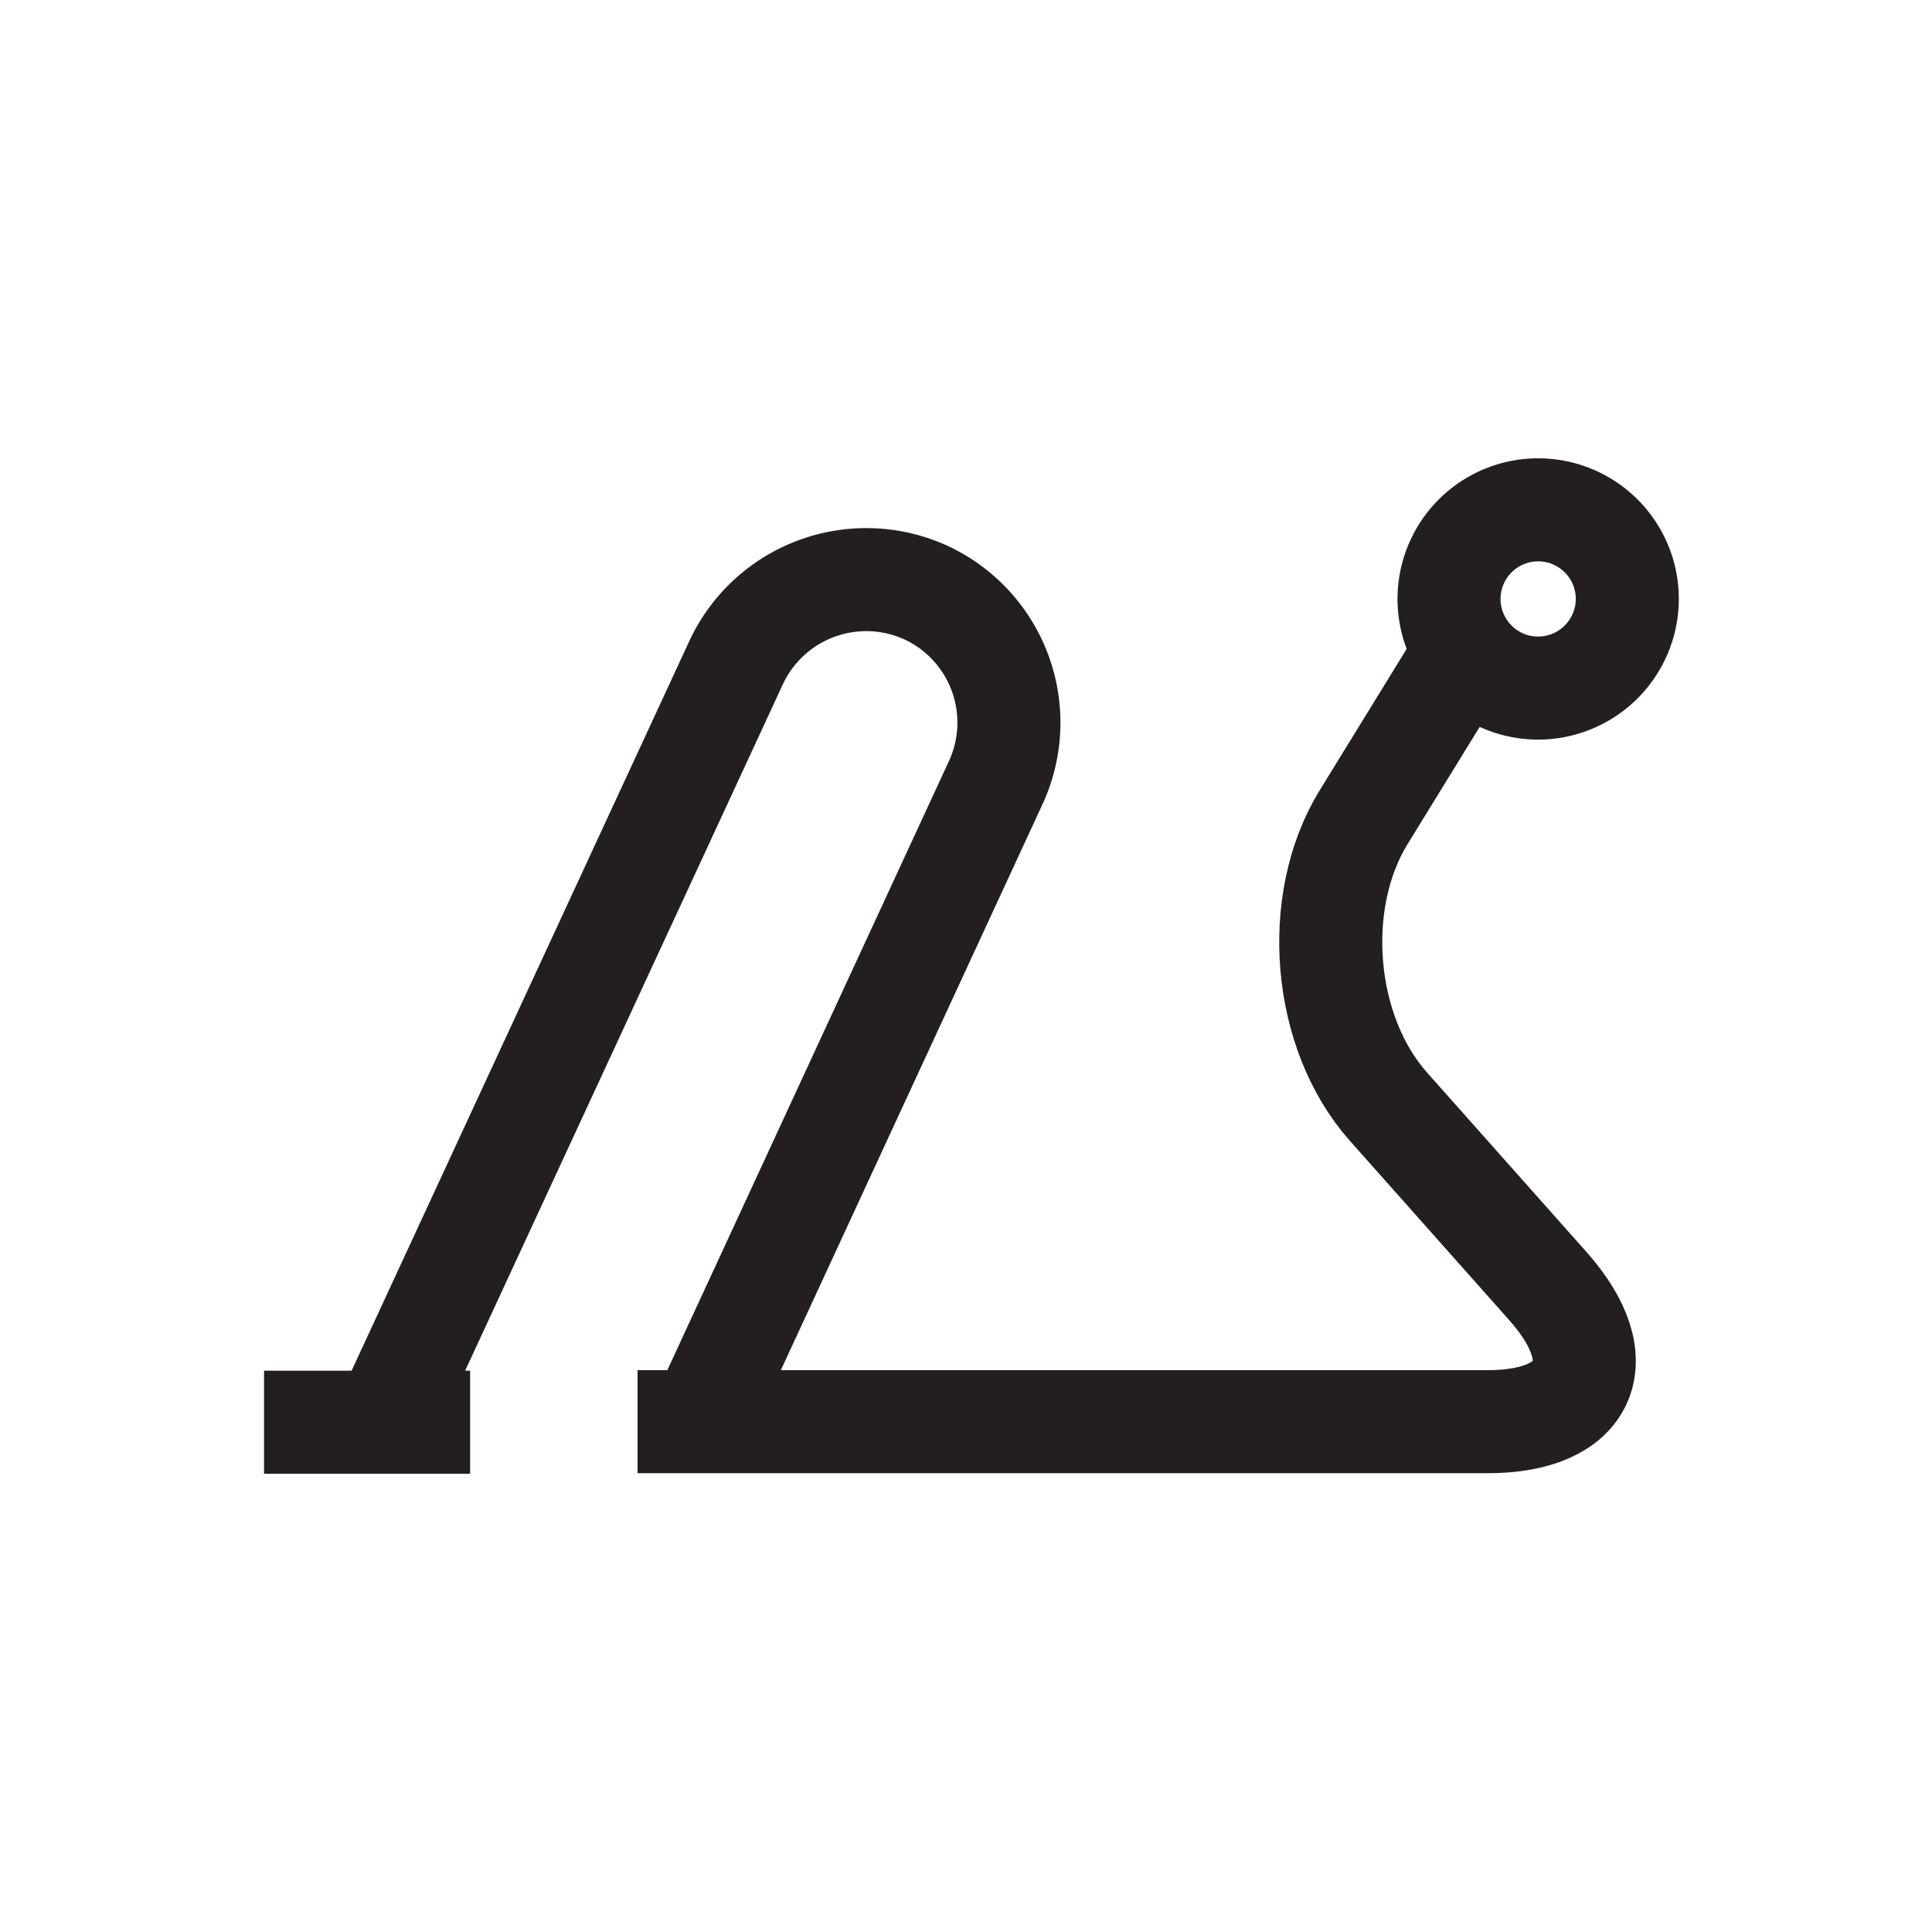 <svg id="Symbols" xmlns="http://www.w3.org/2000/svg" viewBox="0 0 150 150"><defs><style>.cls-1{fill:none;stroke:#231f20;stroke-linejoin:bevel;stroke-width:8px;}</style></defs><path class="cls-1" d="M119.22,53.42a6.92,6.92,0,1,1,7.12-6.72A6.93,6.93,0,0,1,119.22,53.42Z"/><path class="cls-1" d="M30.78,108.42l26.43-57.1A11.15,11.15,0,0,1,72,46.06a11.13,11.13,0,0,1,5.25,14.83l-22.9,49.53"/><line class="cls-1" x1="36.5" y1="110.42" x2="20.5" y2="110.42"/><path class="cls-1" d="M114.5,49.42,105.84,63.5c-4,6.56-3.16,16.64,1.94,22.4l12.44,14c5.1,5.77,3,10.48-4.72,10.48h-66"/></svg>